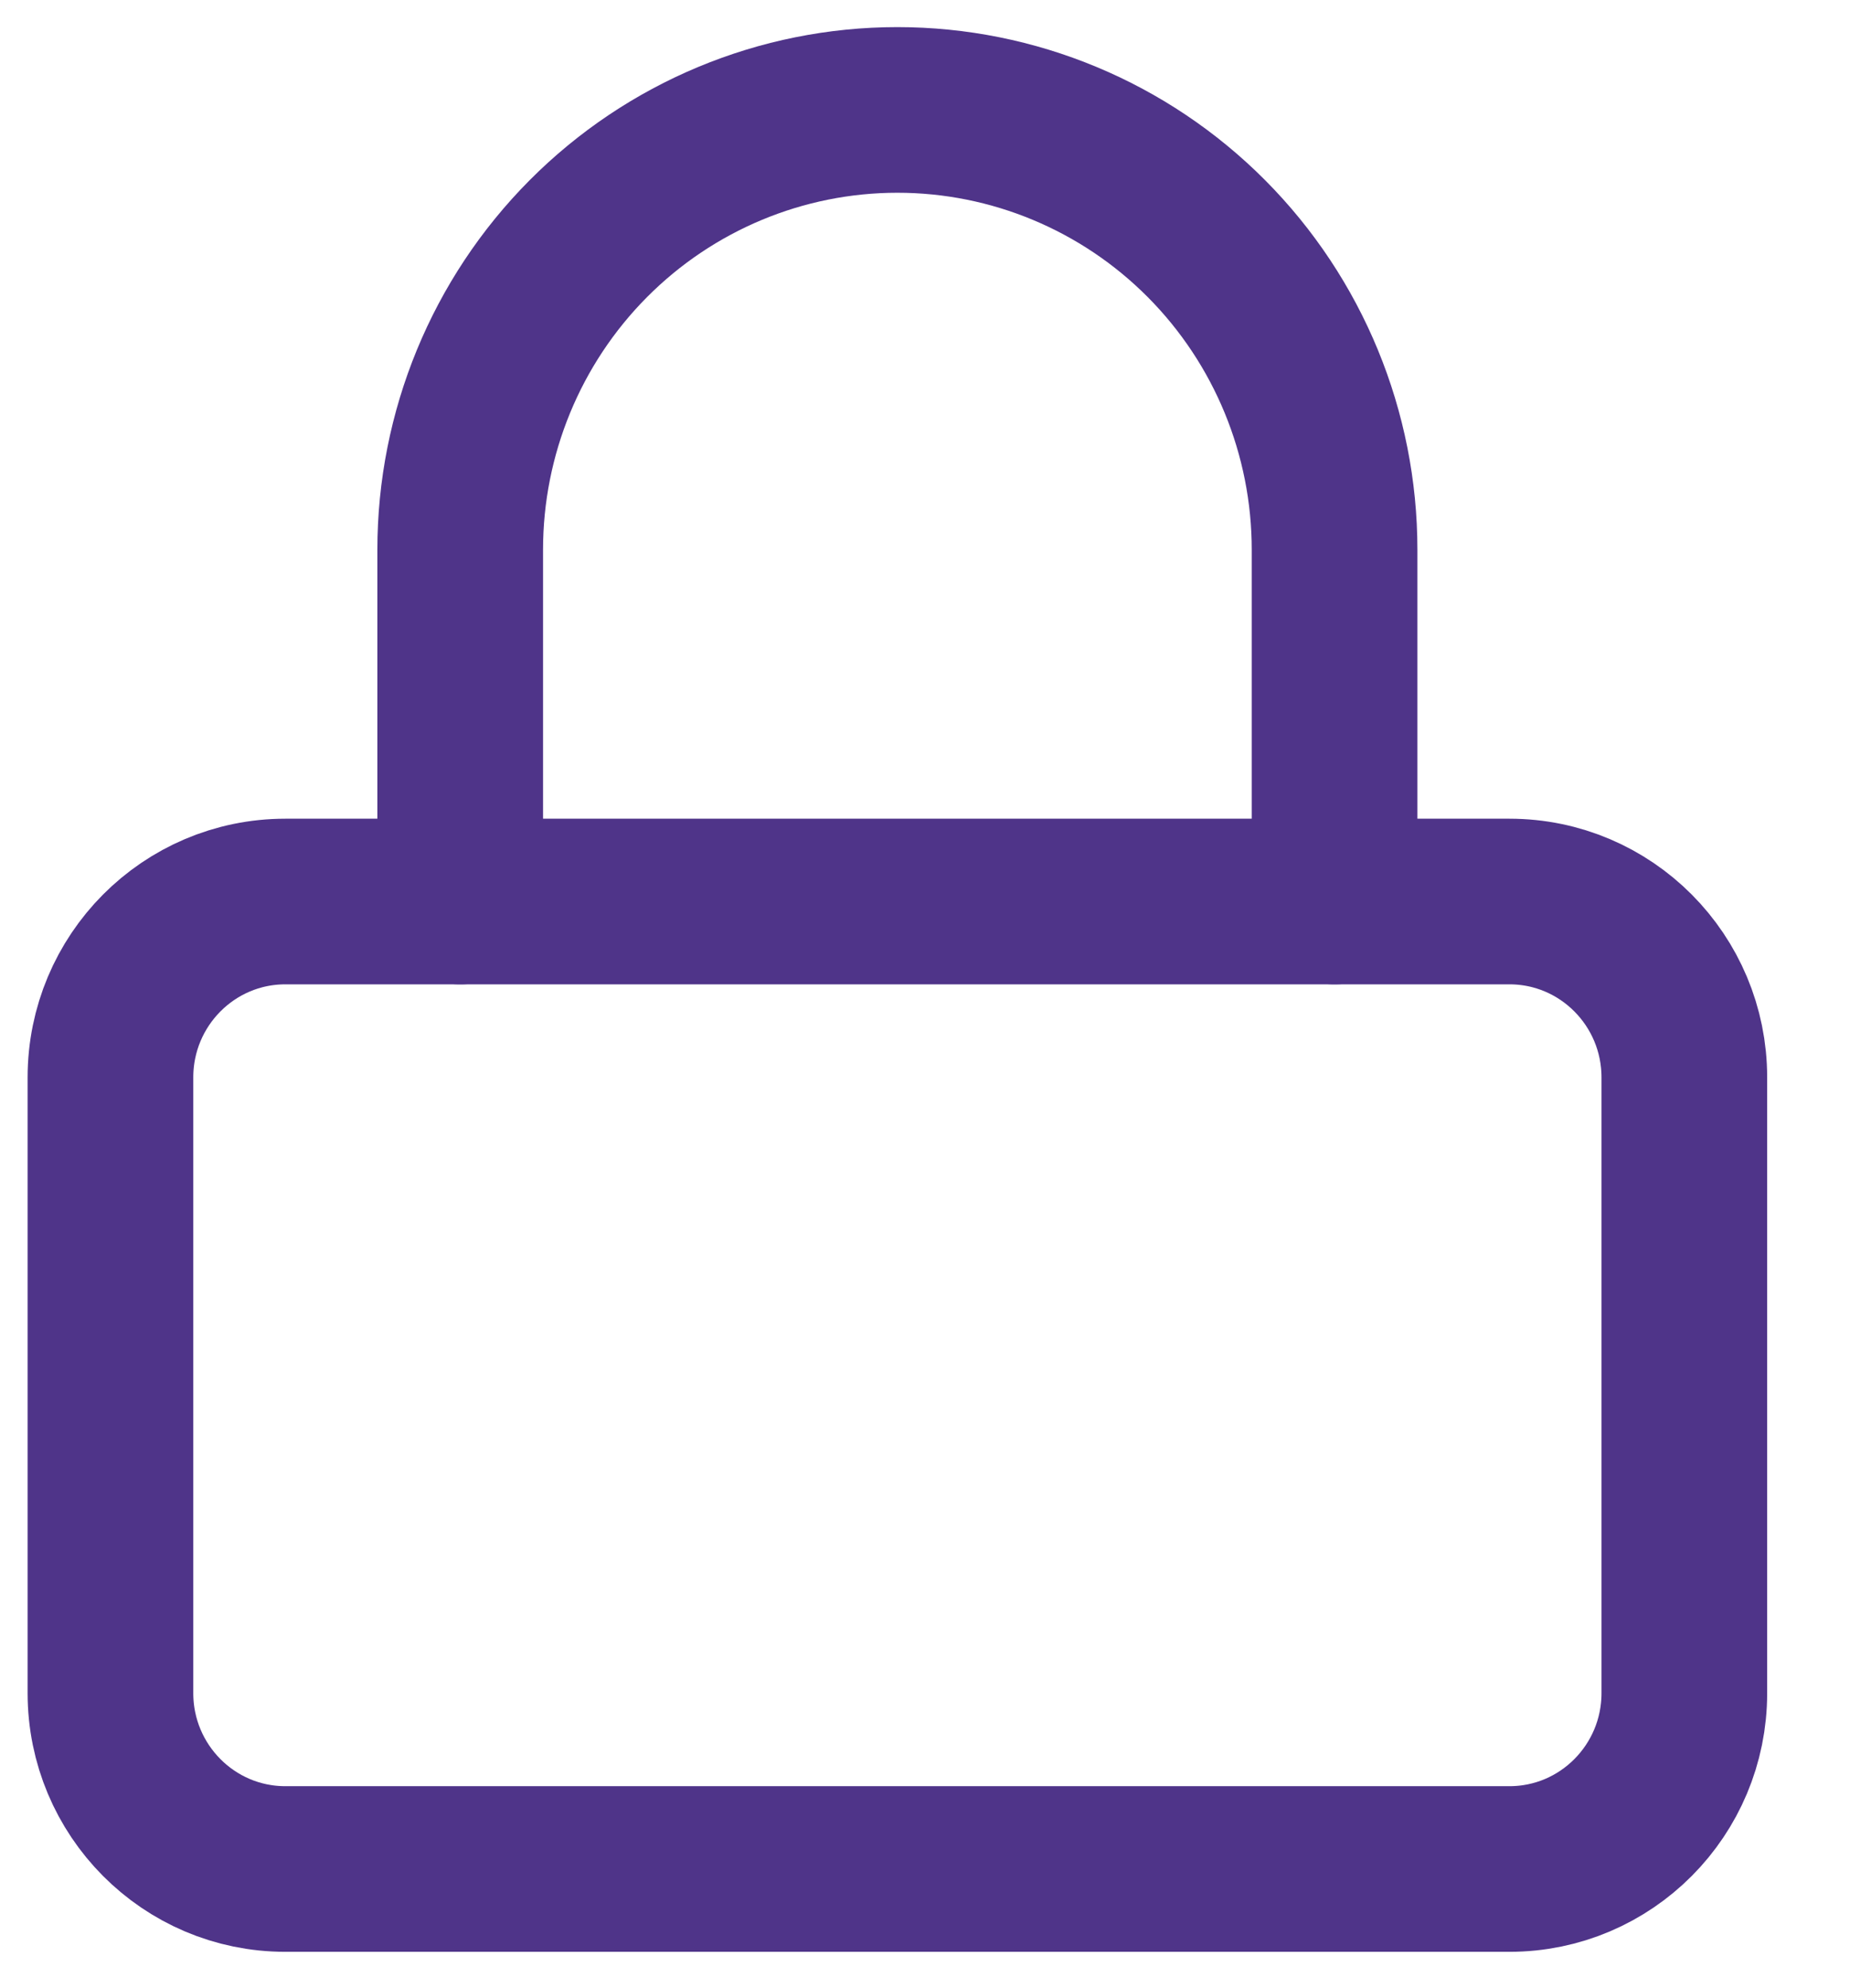 <svg width="67" height="72" viewBox="0 0 67 72" fill="none" xmlns="http://www.w3.org/2000/svg">
<path d="M54.667 32.656H10.333C6.836 32.656 4 35.509 4 39.028V61.33C4 64.849 6.836 67.701 10.333 67.701H54.667C58.164 67.701 61 64.849 61 61.33V39.028C61 35.509 58.164 32.656 54.667 32.656Z" stroke="#4F3489" stroke-width="6" stroke-linecap="round" stroke-linejoin="round"/>
<path d="M16.667 32.656V19.912C16.667 15.687 18.335 11.636 21.304 8.648C24.273 5.661 28.301 3.982 32.5 3.982C36.699 3.982 40.727 5.661 43.696 8.648C46.665 11.636 48.333 15.687 48.333 19.912V32.656" stroke="#4F3489" stroke-width="6" stroke-linecap="round" stroke-linejoin="round"/>
</svg>
